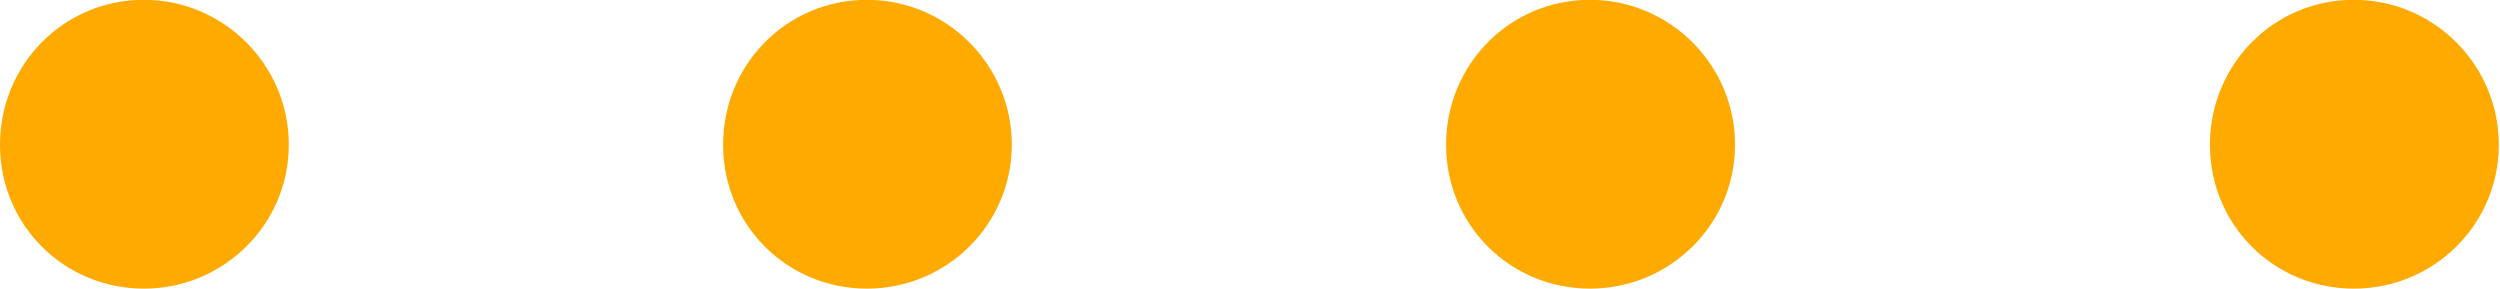 <?xml version="1.0" encoding="UTF-8" standalone="no"?>
<svg
   xmlns:dc="http://purl.org/dc/elements/1.1/"
   xmlns:cc="http://creativecommons.org/ns#"
   xmlns:rdf="http://www.w3.org/1999/02/22-rdf-syntax-ns#"
   xmlns:svg="http://www.w3.org/2000/svg"
   xmlns="http://www.w3.org/2000/svg"
   viewBox="0 0 23.56 2.72"
   height="2.72"
   width="23.56"
   xml:space="preserve"
   id="svg2"
   version="1.1"><defs
     id="defs6" /><g
     transform="matrix(1.333,0,0,-1.333,0,2.72)"
     id="g10"><g
       transform="scale(0.1)"
       id="g12"><path
         id="path14"
         style="fill:#FFAA00;fill-opacity:1;fill-rule:nonzero;stroke:none"
         d="M 10.176,0 C 4.543,0 0,4.473 0,10.176 0,15.816 4.473,20.418 10.176,20.418 15.809,20.418 20.418,15.816 20.418,10.176 20.418,4.535 15.809,0 10.176,0" /><path
         id="path16"
         style="fill:#FFAA00;fill-opacity:1;fill-rule:nonzero;stroke:none"
         d="m 61.297,0 c -5.641,0 -10.176,4.473 -10.176,10.176 0,5.641 4.473,10.242 10.176,10.242 5.637,0 10.234,-4.602 10.234,-10.242 C 71.531,4.535 66.934,0 61.297,0" /><path
         id="path18"
         style="fill:#FFAA00;fill-opacity:1;fill-rule:nonzero;stroke:none"
         d="m 112.41,0 c -5.633,0 -10.176,4.473 -10.176,10.176 0,5.641 4.477,10.242 10.176,10.242 5.649,0 10.254,-4.602 10.254,-10.242 C 122.664,4.535 118.059,0 112.41,0" /><path
         id="path20"
         style="fill:#FFAA00;fill-opacity:1;fill-rule:nonzero;stroke:none"
         d="m 166.414,0 c -5.633,0 -10.176,4.473 -10.176,10.176 0,5.641 4.477,10.242 10.176,10.242 5.649,0 10.246,-4.602 10.246,-10.242 C 176.66,4.535 172.063,0 166.414,0" /></g></g></svg>